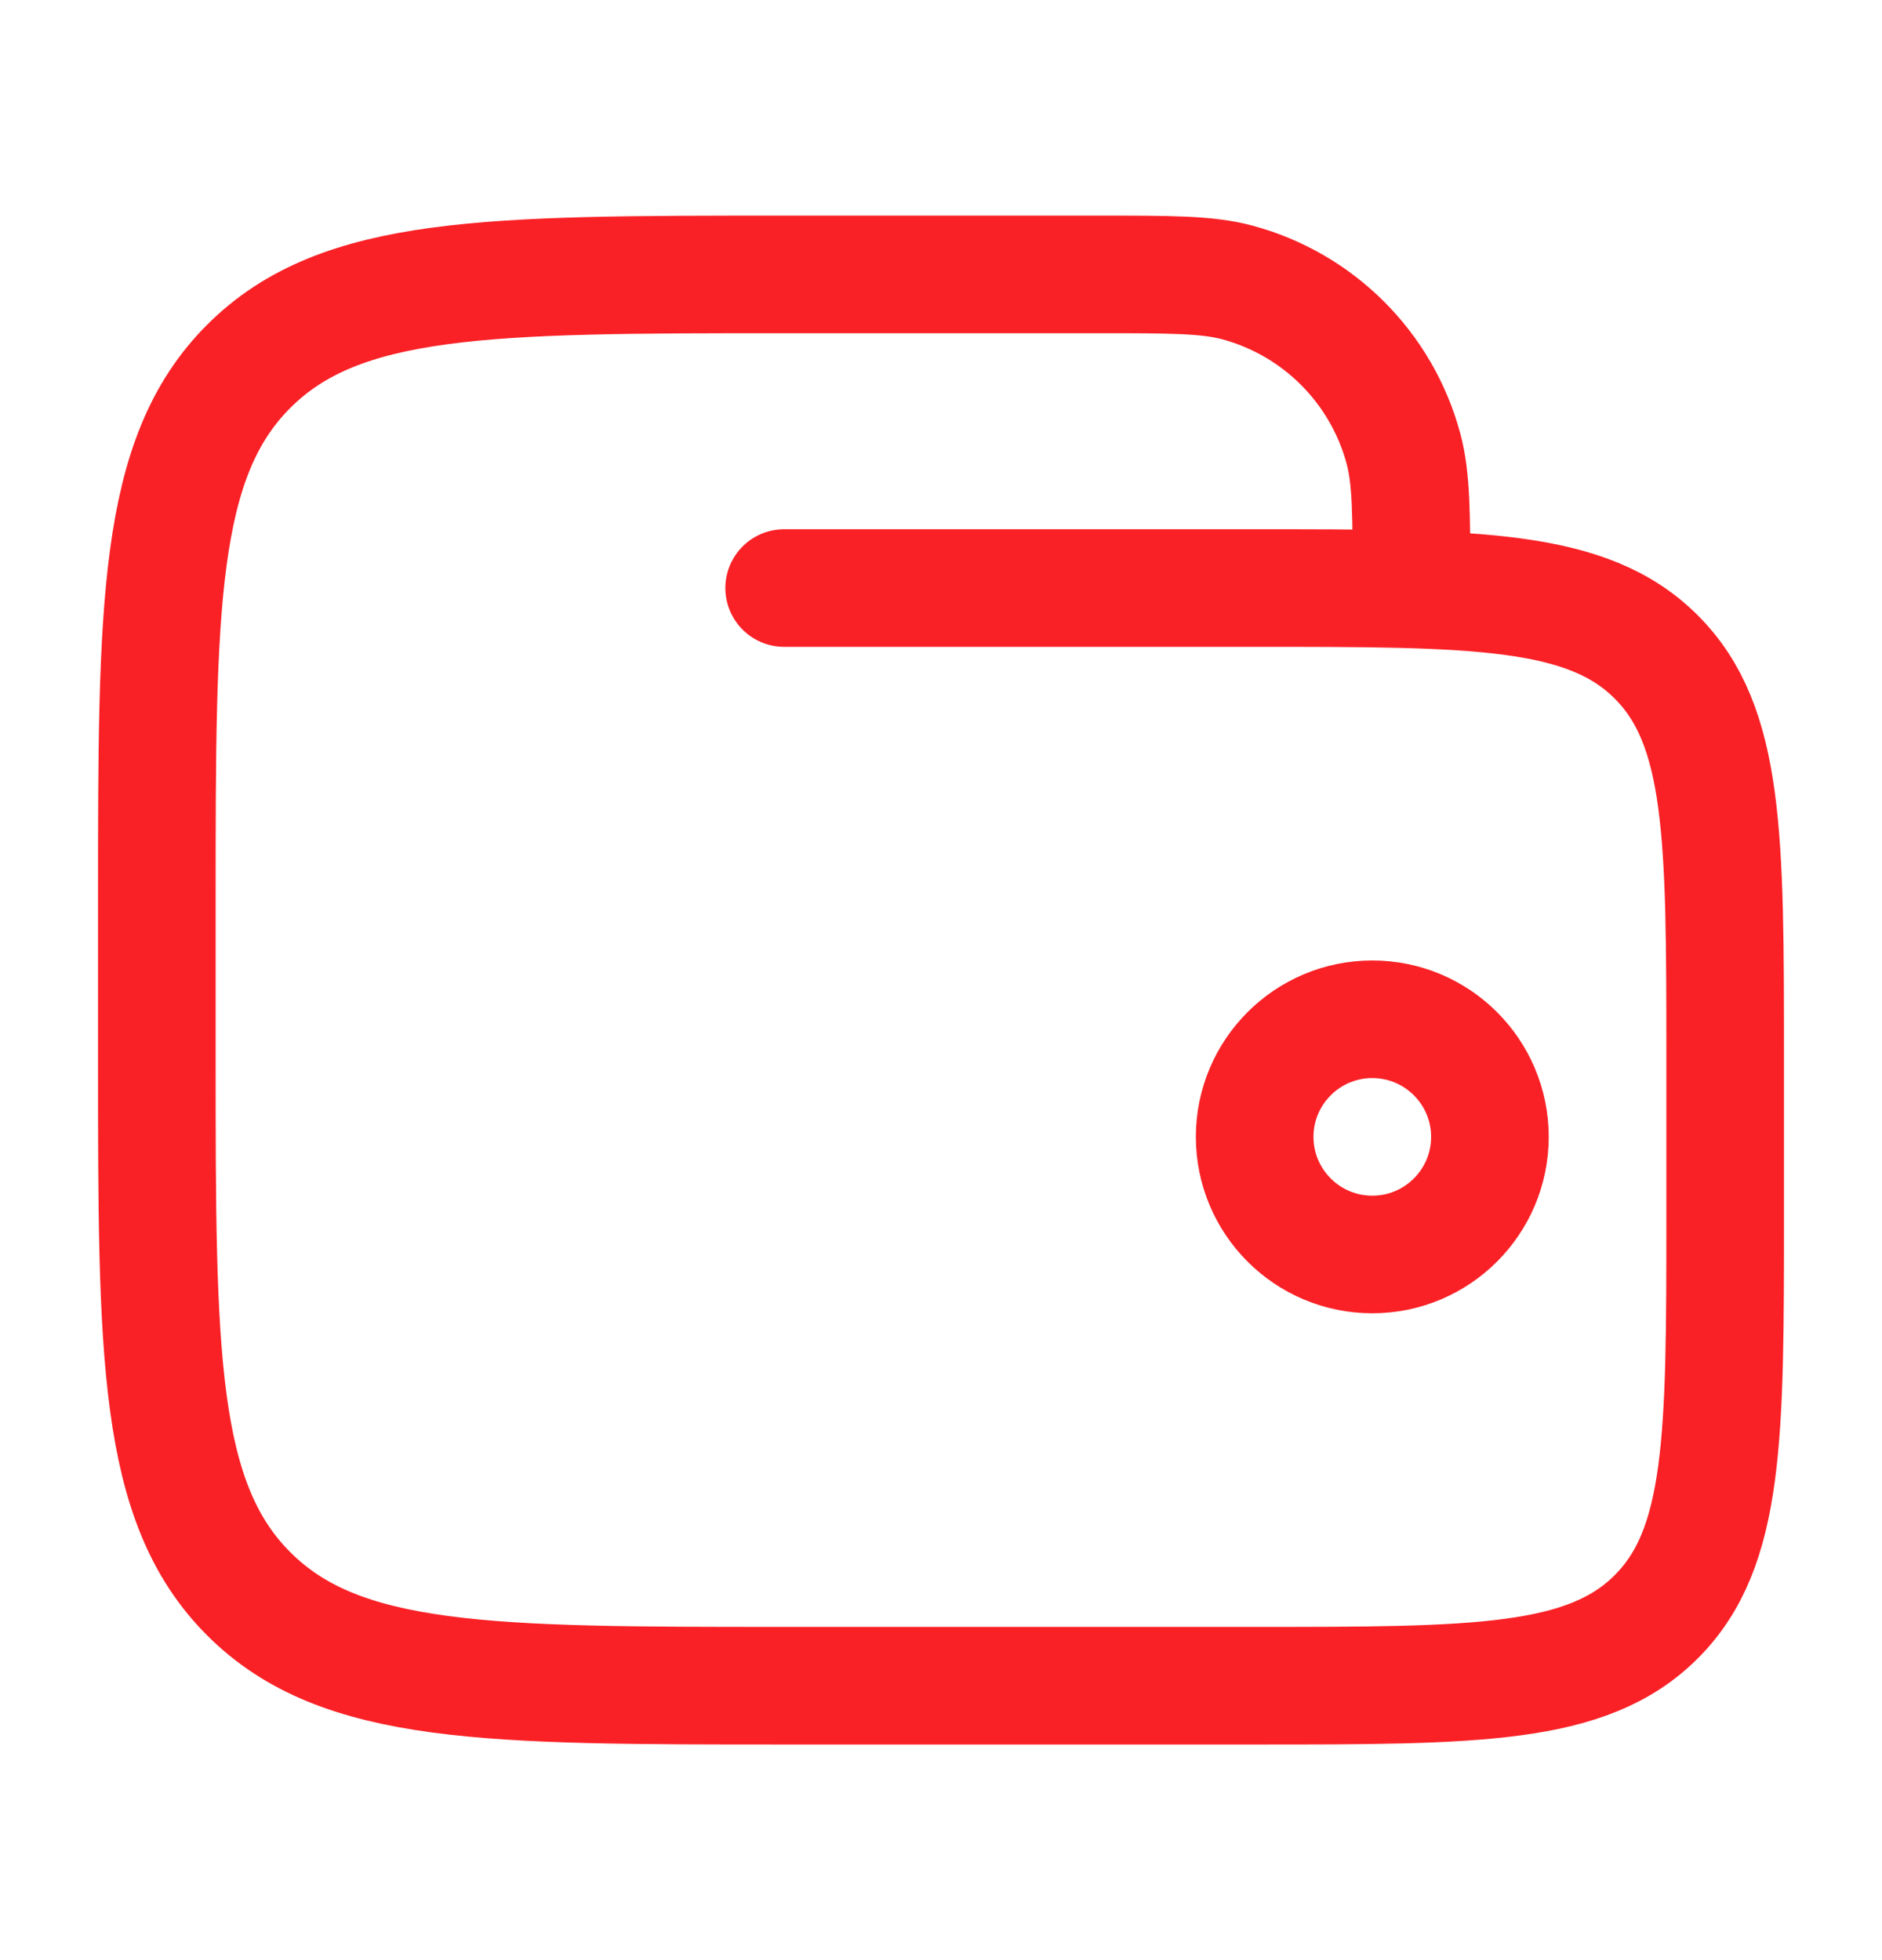 <svg width="24" height="25" viewBox="0 0 24 25" fill="none" xmlns="http://www.w3.org/2000/svg">
<path d="M16 14.5C16 15.328 16.672 16 17.5 16C18.328 16 19 15.328 19 14.5C19 13.672 18.328 13 17.5 13C16.672 13 16 13.672 16 14.5Z" stroke="#F92126" stroke-width="1.5"/>
<path d="M10 7.5H16C18.828 7.5 20.243 7.5 21.121 8.379C22 9.257 22 10.672 22 13.5V15.5C22 18.328 22 19.743 21.121 20.621C20.243 21.5 18.828 21.5 16 21.5H10C6.229 21.5 4.343 21.5 3.172 20.328C2 19.157 2 17.271 2 13.5V11.5C2 7.729 2 5.843 3.172 4.672C4.343 3.5 6.229 3.5 10 3.5H14C14.93 3.5 15.395 3.5 15.777 3.602C16.812 3.88 17.62 4.688 17.898 5.724C18 6.105 18 6.57 18 7.5" stroke="#F92126" stroke-width="1.5" stroke-linecap="round"/>
</svg>
